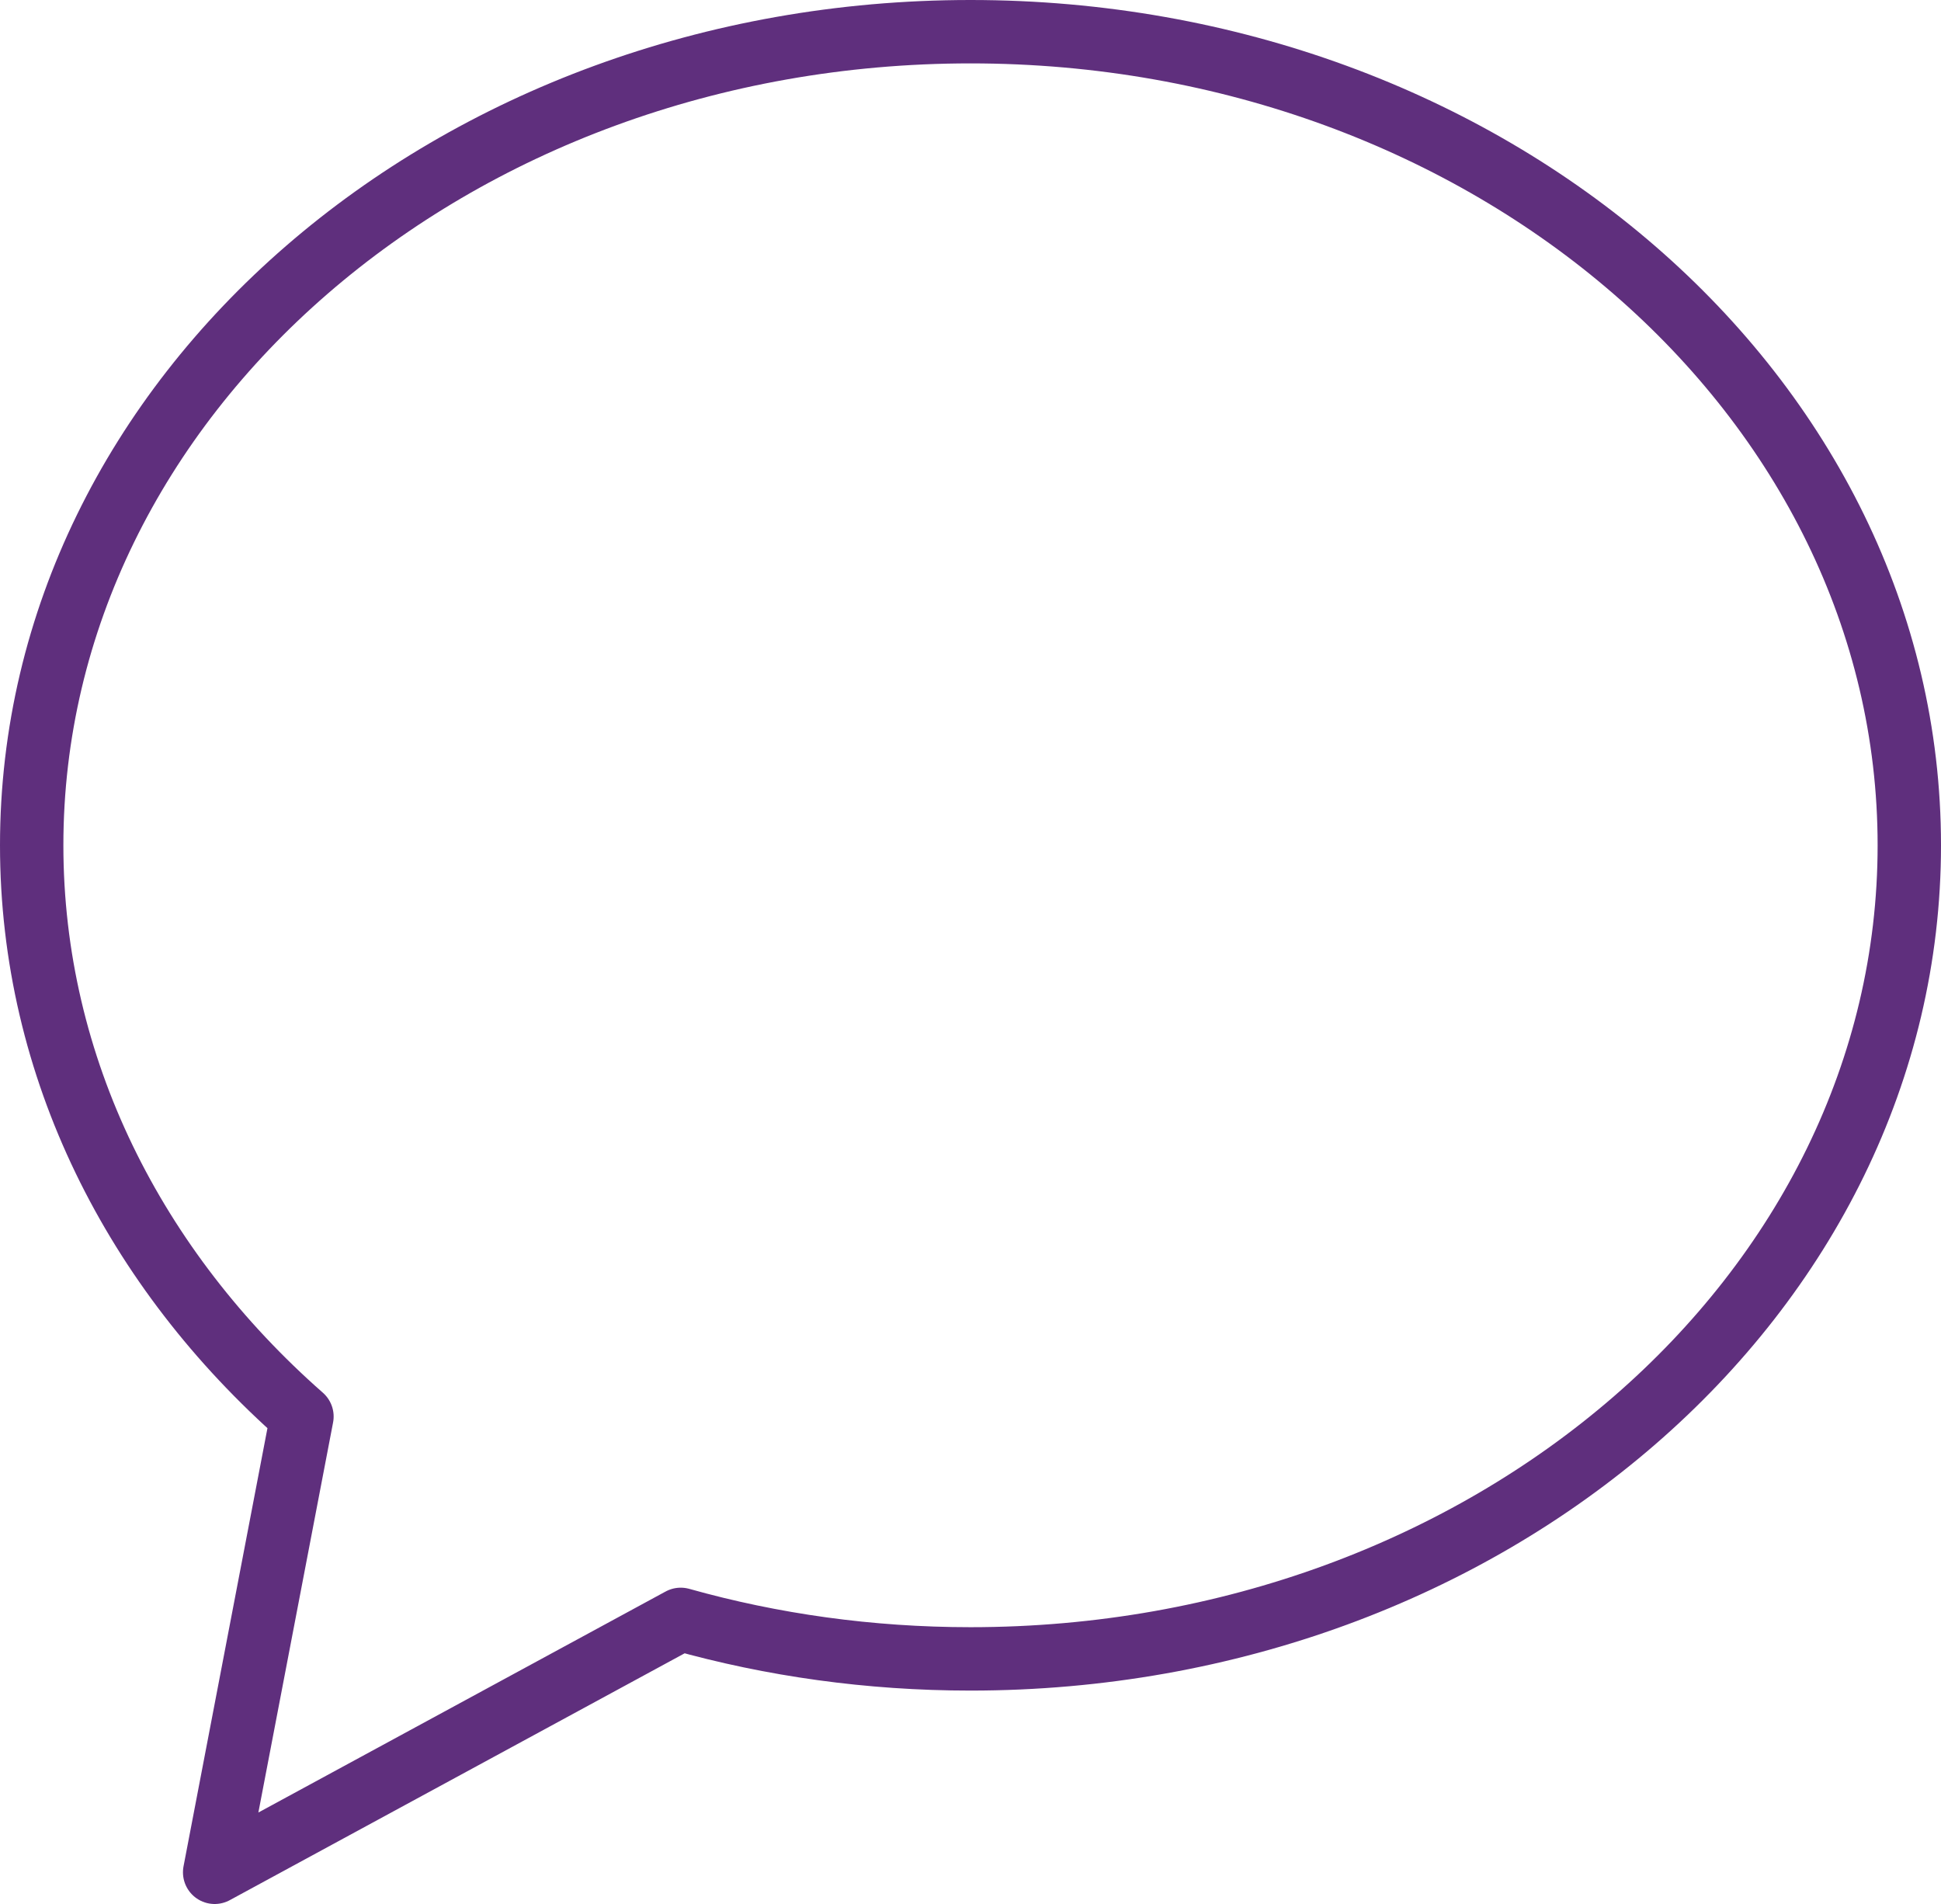 <?xml version="1.0" encoding="iso-8859-1"?>
<!-- Generator: Adobe Illustrator 18.1.1, SVG Export Plug-In . SVG Version: 6.00 Build 0)  -->
<svg version="1.1" id="Layer_1" xmlns="http://www.w3.org/2000/svg" xmlns:xlink="http://www.w3.org/1999/xlink" x="0px" y="0px"
	 viewBox="0 0 45.936 45.054" style="enable-background:new 0 0 45.936 45.054;" xml:space="preserve">
<g>
	<path style="fill:none;stroke:#5F2F7D;stroke-width:1.5;stroke-linecap:round;stroke-linejoin:round;stroke-miterlimit:10;" d="
		M5.08,44.304l2.066-10.785C3.191,30.042,0.75,25.269,0.75,20.002C0.75,9.37,10.697,0.75,22.968,0.75s22.218,8.62,22.218,19.252
		s-9.947,19.252-22.218,19.252c-2.393,0-4.698-0.328-6.858-0.935L5.08,44.304z"/>
</g>
</svg>
